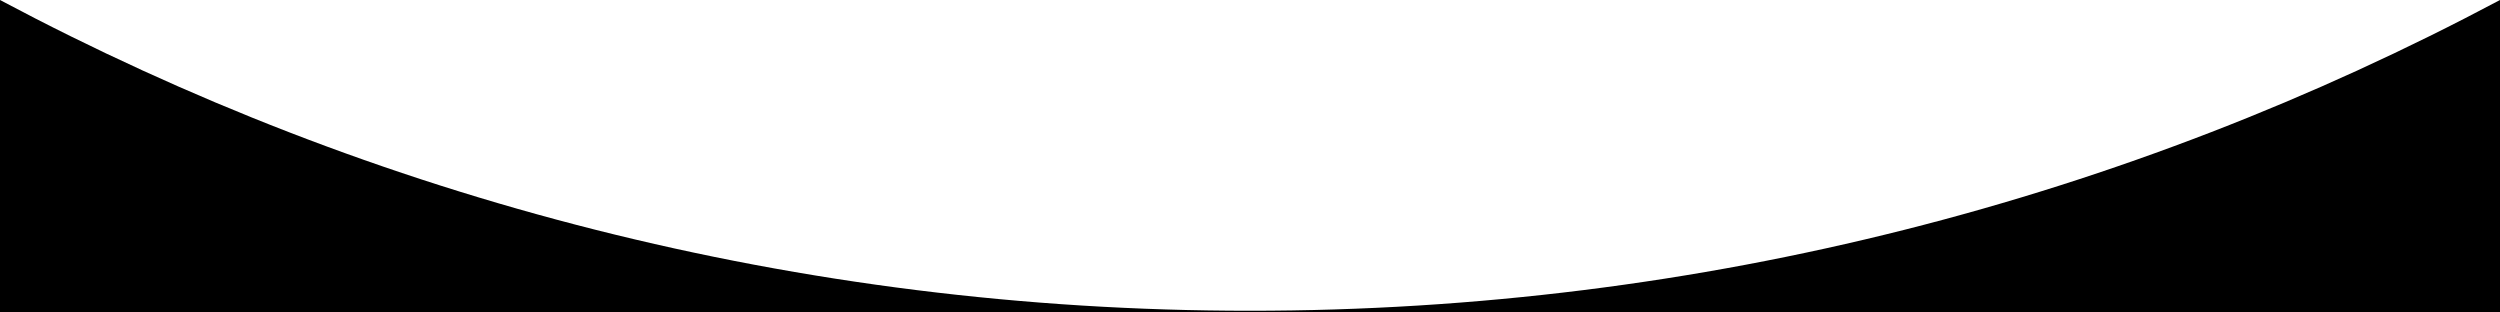 <svg xmlns="http://www.w3.org/2000/svg" preserveAspectRatio="none" viewBox="0 0 1440 180" style="transform: rotate(180deg)"><path d="M720 179c260.2 0 505.27-64.75 720-179v180H0V0c214.73 114.25 459.8 179 720 179z" fill="currentColor"/></svg>